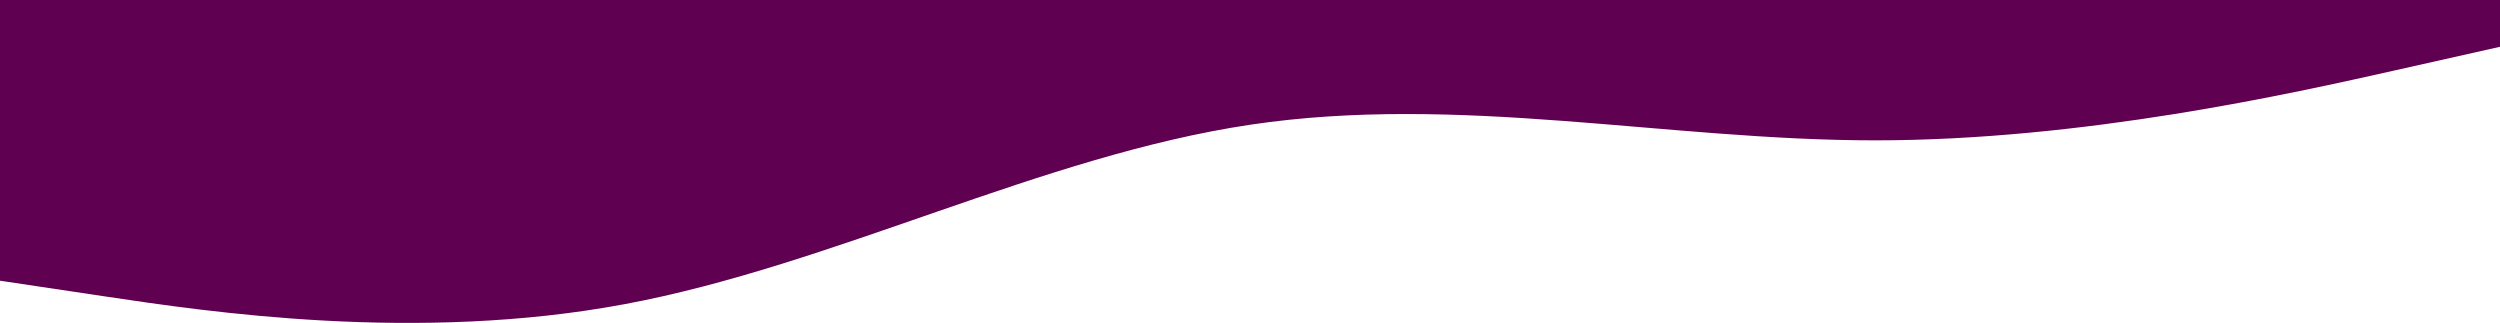 <svg width="1920" height="248" viewBox="0 0 1920 248" fill="none" xmlns="http://www.w3.org/2000/svg">
<path fill-rule="evenodd" clip-rule="evenodd" d="M0 215.577L80 227.553C160 239.53 320 263.483 480 233.542C640 203.6 800 119.765 960 95.812C1120 71.859 1280 107.788 1440 107.788C1600 107.788 1760 71.859 1840 53.894L1920 35.929V0H1840C1760 0 1600 0 1440 0C1280 0 1120 0 960 0C800 0 640 0 480 0C320 0 160 0 80 0H0V215.577Z" fill="#5F0051"/>
</svg>
